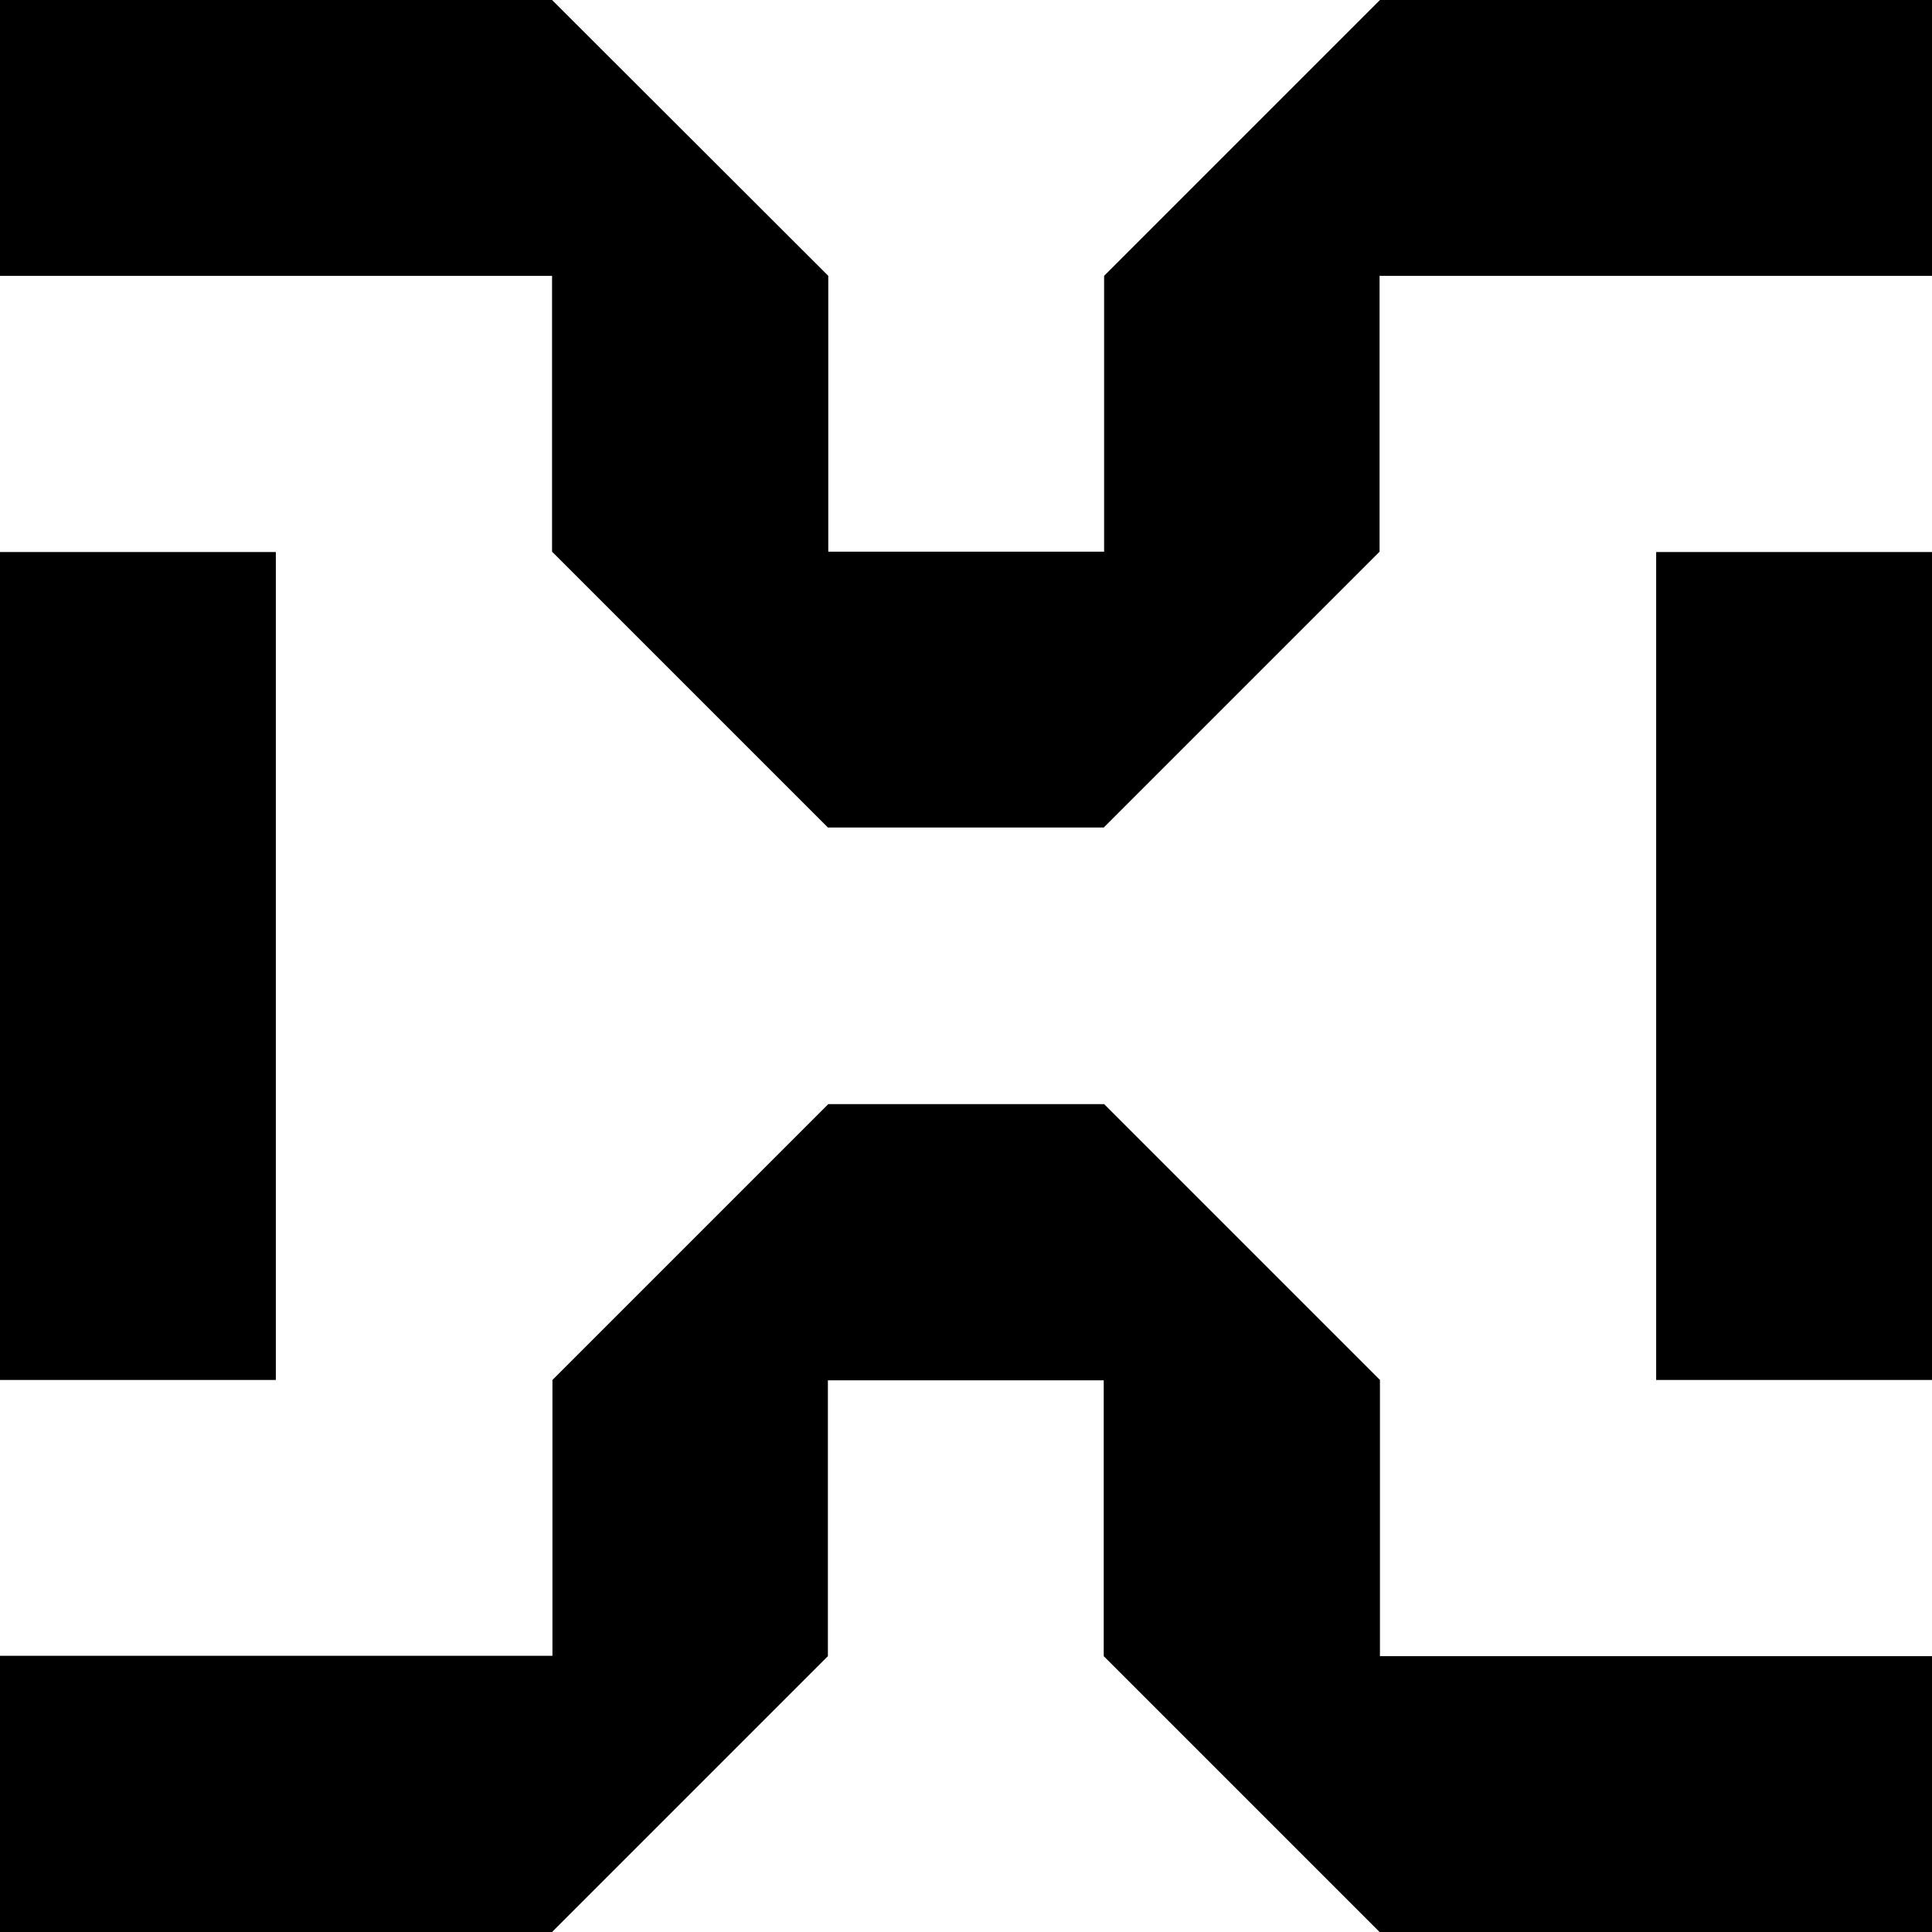 <?xml version="1.0" encoding="utf-8"?>
<!-- Generator: Adobe Illustrator 19.2.1, SVG Export Plug-In . SVG Version: 6.00 Build 0)  -->
<svg version="1.1" id="Layer_1" xmlns="http://www.w3.org/2000/svg" xmlns:xlink="http://www.w3.org/1999/xlink" x="0px" y="0px"
	 viewBox="0 0 512 512" style="enable-background:new 0 0 512 512;" xml:space="preserve">
<style type="text/css">
	.st0{enable-background:new    ;}
</style>
<g id="X_x2F_s_1_" class="st0">
	<g id="X_x2F_s">
		<g>
			<path d="M365.7,0l-73.1,73.1v73.1h-73.1V73.1L146.3,0H0v73.1h146.3v73.1l73.1,73.1h73.1l73.1-73.1V73.1H512V0H365.7z M73.1,146.3
				H0v219.4h73.1V146.3z M438.9,365.7H512V146.3h-73.1V365.7z M365.7,365.7l-73.1-73.1h-73.1l-73.1,73.1v73.1H0V512h146.3l73.1-73.1
				v-73.1h73.1v73.1l73.1,73.1H512v-73.1H365.7V365.7z"/>
		</g>
	</g>
</g>
</svg>
